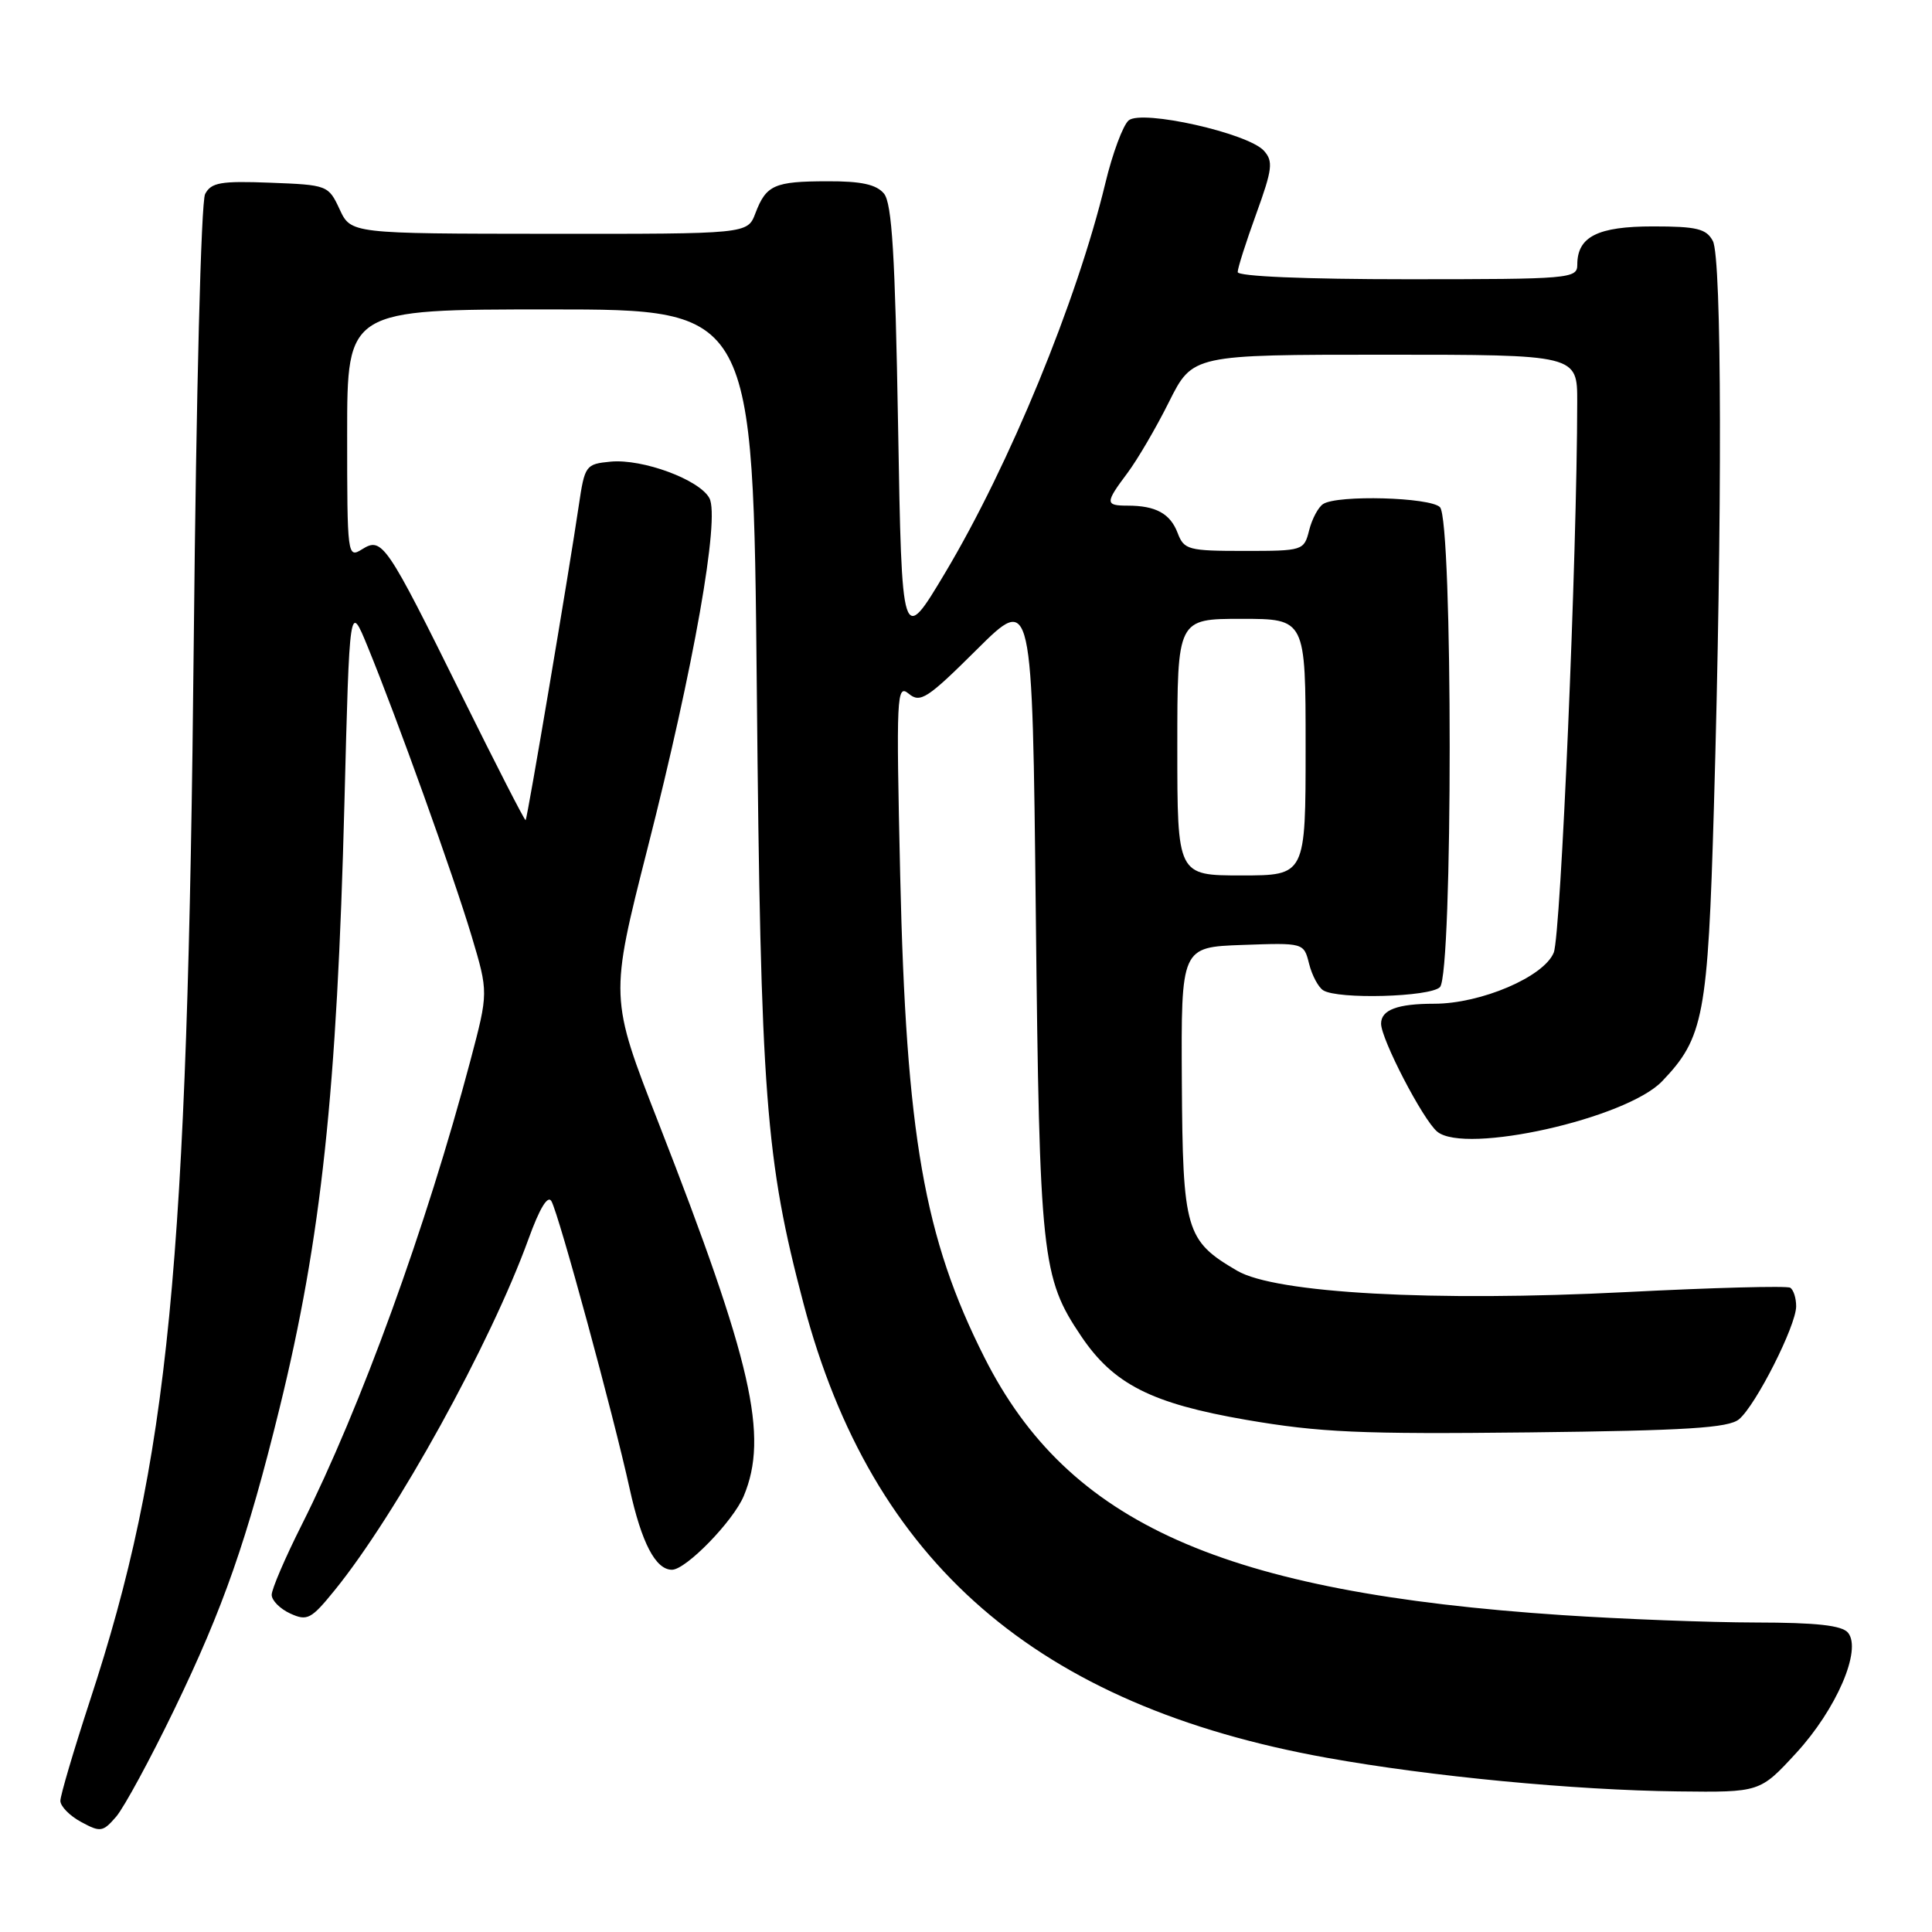 <?xml version="1.0" encoding="UTF-8" standalone="no"?>
<!DOCTYPE svg PUBLIC "-//W3C//DTD SVG 1.1//EN" "http://www.w3.org/Graphics/SVG/1.1/DTD/svg11.dtd" >
<svg xmlns="http://www.w3.org/2000/svg" xmlns:xlink="http://www.w3.org/1999/xlink" version="1.1" viewBox="0 0 256 256">
 <g >
 <path fill="currentColor"
d=" M 23.10 226.50 C 29.60 213.05 32.76 204.01 37.04 186.60 C 42.58 164.05 44.66 144.61 45.64 106.34 C 46.32 79.84 46.32 79.84 48.71 85.67 C 52.60 95.16 60.06 115.94 62.48 124.00 C 64.72 131.50 64.72 131.50 62.34 140.50 C 56.48 162.59 47.80 186.49 39.98 202.05 C 37.79 206.40 36.00 210.57 36.00 211.32 C 36.00 212.07 37.11 213.18 38.46 213.80 C 40.71 214.83 41.23 214.56 44.35 210.71 C 52.53 200.64 65.01 178.02 70.03 164.17 C 71.51 160.08 72.59 158.31 73.07 159.17 C 74.07 160.94 81.28 187.47 83.43 197.25 C 85.01 204.44 86.87 208.00 89.04 208.00 C 90.89 208.00 97.15 201.57 98.55 198.23 C 101.87 190.28 99.66 180.58 87.28 148.84 C 80.78 132.18 80.78 132.18 85.82 112.34 C 91.94 88.30 95.41 68.64 94.00 66.01 C 92.69 63.56 85.15 60.77 80.91 61.17 C 77.60 61.49 77.48 61.66 76.69 67.00 C 75.45 75.45 69.88 108.45 69.65 108.68 C 69.54 108.79 65.74 101.37 61.20 92.19 C 51.16 71.89 50.64 71.12 47.98 72.78 C 46.04 73.99 46.00 73.70 46.00 57.51 C 46.00 41.00 46.00 41.00 72.90 41.00 C 99.80 41.00 99.80 41.00 100.28 91.25 C 100.79 145.31 101.43 153.67 106.48 172.77 C 115.54 207.07 137.38 226.01 175.84 232.92 C 189.56 235.39 208.61 237.21 222.35 237.37 C 233.20 237.50 233.20 237.50 237.99 232.30 C 243.33 226.50 246.74 218.60 244.87 216.34 C 244.06 215.37 240.71 215.00 232.63 214.99 C 226.51 214.98 214.97 214.54 207.00 214.01 C 162.04 211.02 141.55 201.89 130.45 179.89 C 122.44 164.02 120.07 150.44 119.28 116.00 C 118.74 92.06 118.81 90.60 120.41 91.92 C 121.94 93.19 122.87 92.59 129.45 86.05 C 136.79 78.76 136.79 78.76 137.25 121.13 C 137.74 166.63 138.03 169.29 143.26 177.05 C 147.55 183.42 152.56 185.96 165.09 188.13 C 174.87 189.81 180.23 190.05 202.60 189.80 C 223.52 189.56 229.04 189.21 230.43 188.06 C 232.66 186.20 238.00 175.65 238.00 173.09 C 238.00 172.00 237.65 170.90 237.21 170.63 C 236.78 170.36 226.98 170.62 215.44 171.21 C 189.97 172.51 169.00 171.36 163.93 168.38 C 157.10 164.39 156.72 163.08 156.60 143.31 C 156.50 125.50 156.50 125.50 164.63 125.21 C 172.76 124.92 172.76 124.92 173.46 127.70 C 173.84 129.23 174.69 130.82 175.33 131.22 C 177.25 132.45 189.49 132.11 190.80 130.80 C 192.52 129.08 192.52 68.92 190.80 67.20 C 189.49 65.89 177.25 65.55 175.33 66.78 C 174.69 67.18 173.85 68.75 173.47 70.26 C 172.79 72.96 172.66 73.00 164.87 73.00 C 157.46 73.00 156.89 72.85 156.05 70.64 C 155.07 68.05 153.15 67.00 149.42 67.00 C 146.42 67.00 146.42 66.64 149.39 62.68 C 150.70 60.93 153.19 56.69 154.90 53.25 C 158.03 47.00 158.03 47.00 183.51 47.00 C 209.00 47.00 209.00 47.00 208.99 53.25 C 208.97 73.53 206.82 123.89 205.88 126.22 C 204.59 129.43 196.24 133.00 190.04 133.00 C 185.17 133.00 183.00 133.81 183.00 135.64 C 183.00 137.69 188.55 148.39 190.44 149.95 C 194.13 153.01 215.50 148.22 220.24 143.27 C 225.75 137.52 226.30 134.60 227.10 107.00 C 228.22 68.24 228.16 34.16 226.96 31.93 C 226.10 30.31 224.83 30.00 219.04 30.00 C 211.69 30.00 209.00 31.36 209.00 35.07 C 209.00 36.92 208.06 37.00 186.50 37.00 C 172.88 37.00 164.00 36.62 164.00 36.05 C 164.00 35.52 165.11 32.05 166.46 28.33 C 168.61 22.40 168.73 21.36 167.47 19.97 C 165.36 17.64 151.32 14.49 149.56 15.95 C 148.81 16.57 147.41 20.33 146.46 24.29 C 142.70 39.88 133.76 61.61 125.26 75.86 C 119.50 85.50 119.50 85.50 119.00 56.40 C 118.61 33.78 118.19 26.94 117.13 25.65 C 116.12 24.44 114.12 24.00 109.63 24.02 C 102.59 24.03 101.52 24.51 100.09 28.27 C 99.05 31.00 99.05 31.00 72.77 30.98 C 46.50 30.96 46.50 30.96 45.00 27.73 C 43.52 24.55 43.39 24.50 35.81 24.21 C 29.25 23.96 27.98 24.18 27.18 25.71 C 26.64 26.73 26.00 52.15 25.68 84.50 C 24.86 168.27 22.40 193.40 11.90 225.40 C 9.76 231.95 8.00 237.90 8.00 238.62 C 8.00 239.34 9.24 240.61 10.75 241.42 C 13.31 242.81 13.63 242.76 15.40 240.71 C 16.44 239.49 19.91 233.10 23.10 226.50 Z  M 156.00 99.00 C 156.00 82.00 156.00 82.00 164.50 82.00 C 173.00 82.00 173.00 82.00 173.00 99.00 C 173.00 116.00 173.00 116.00 164.50 116.00 C 156.00 116.00 156.00 116.00 156.00 99.00 Z "/>
</g>
</svg>